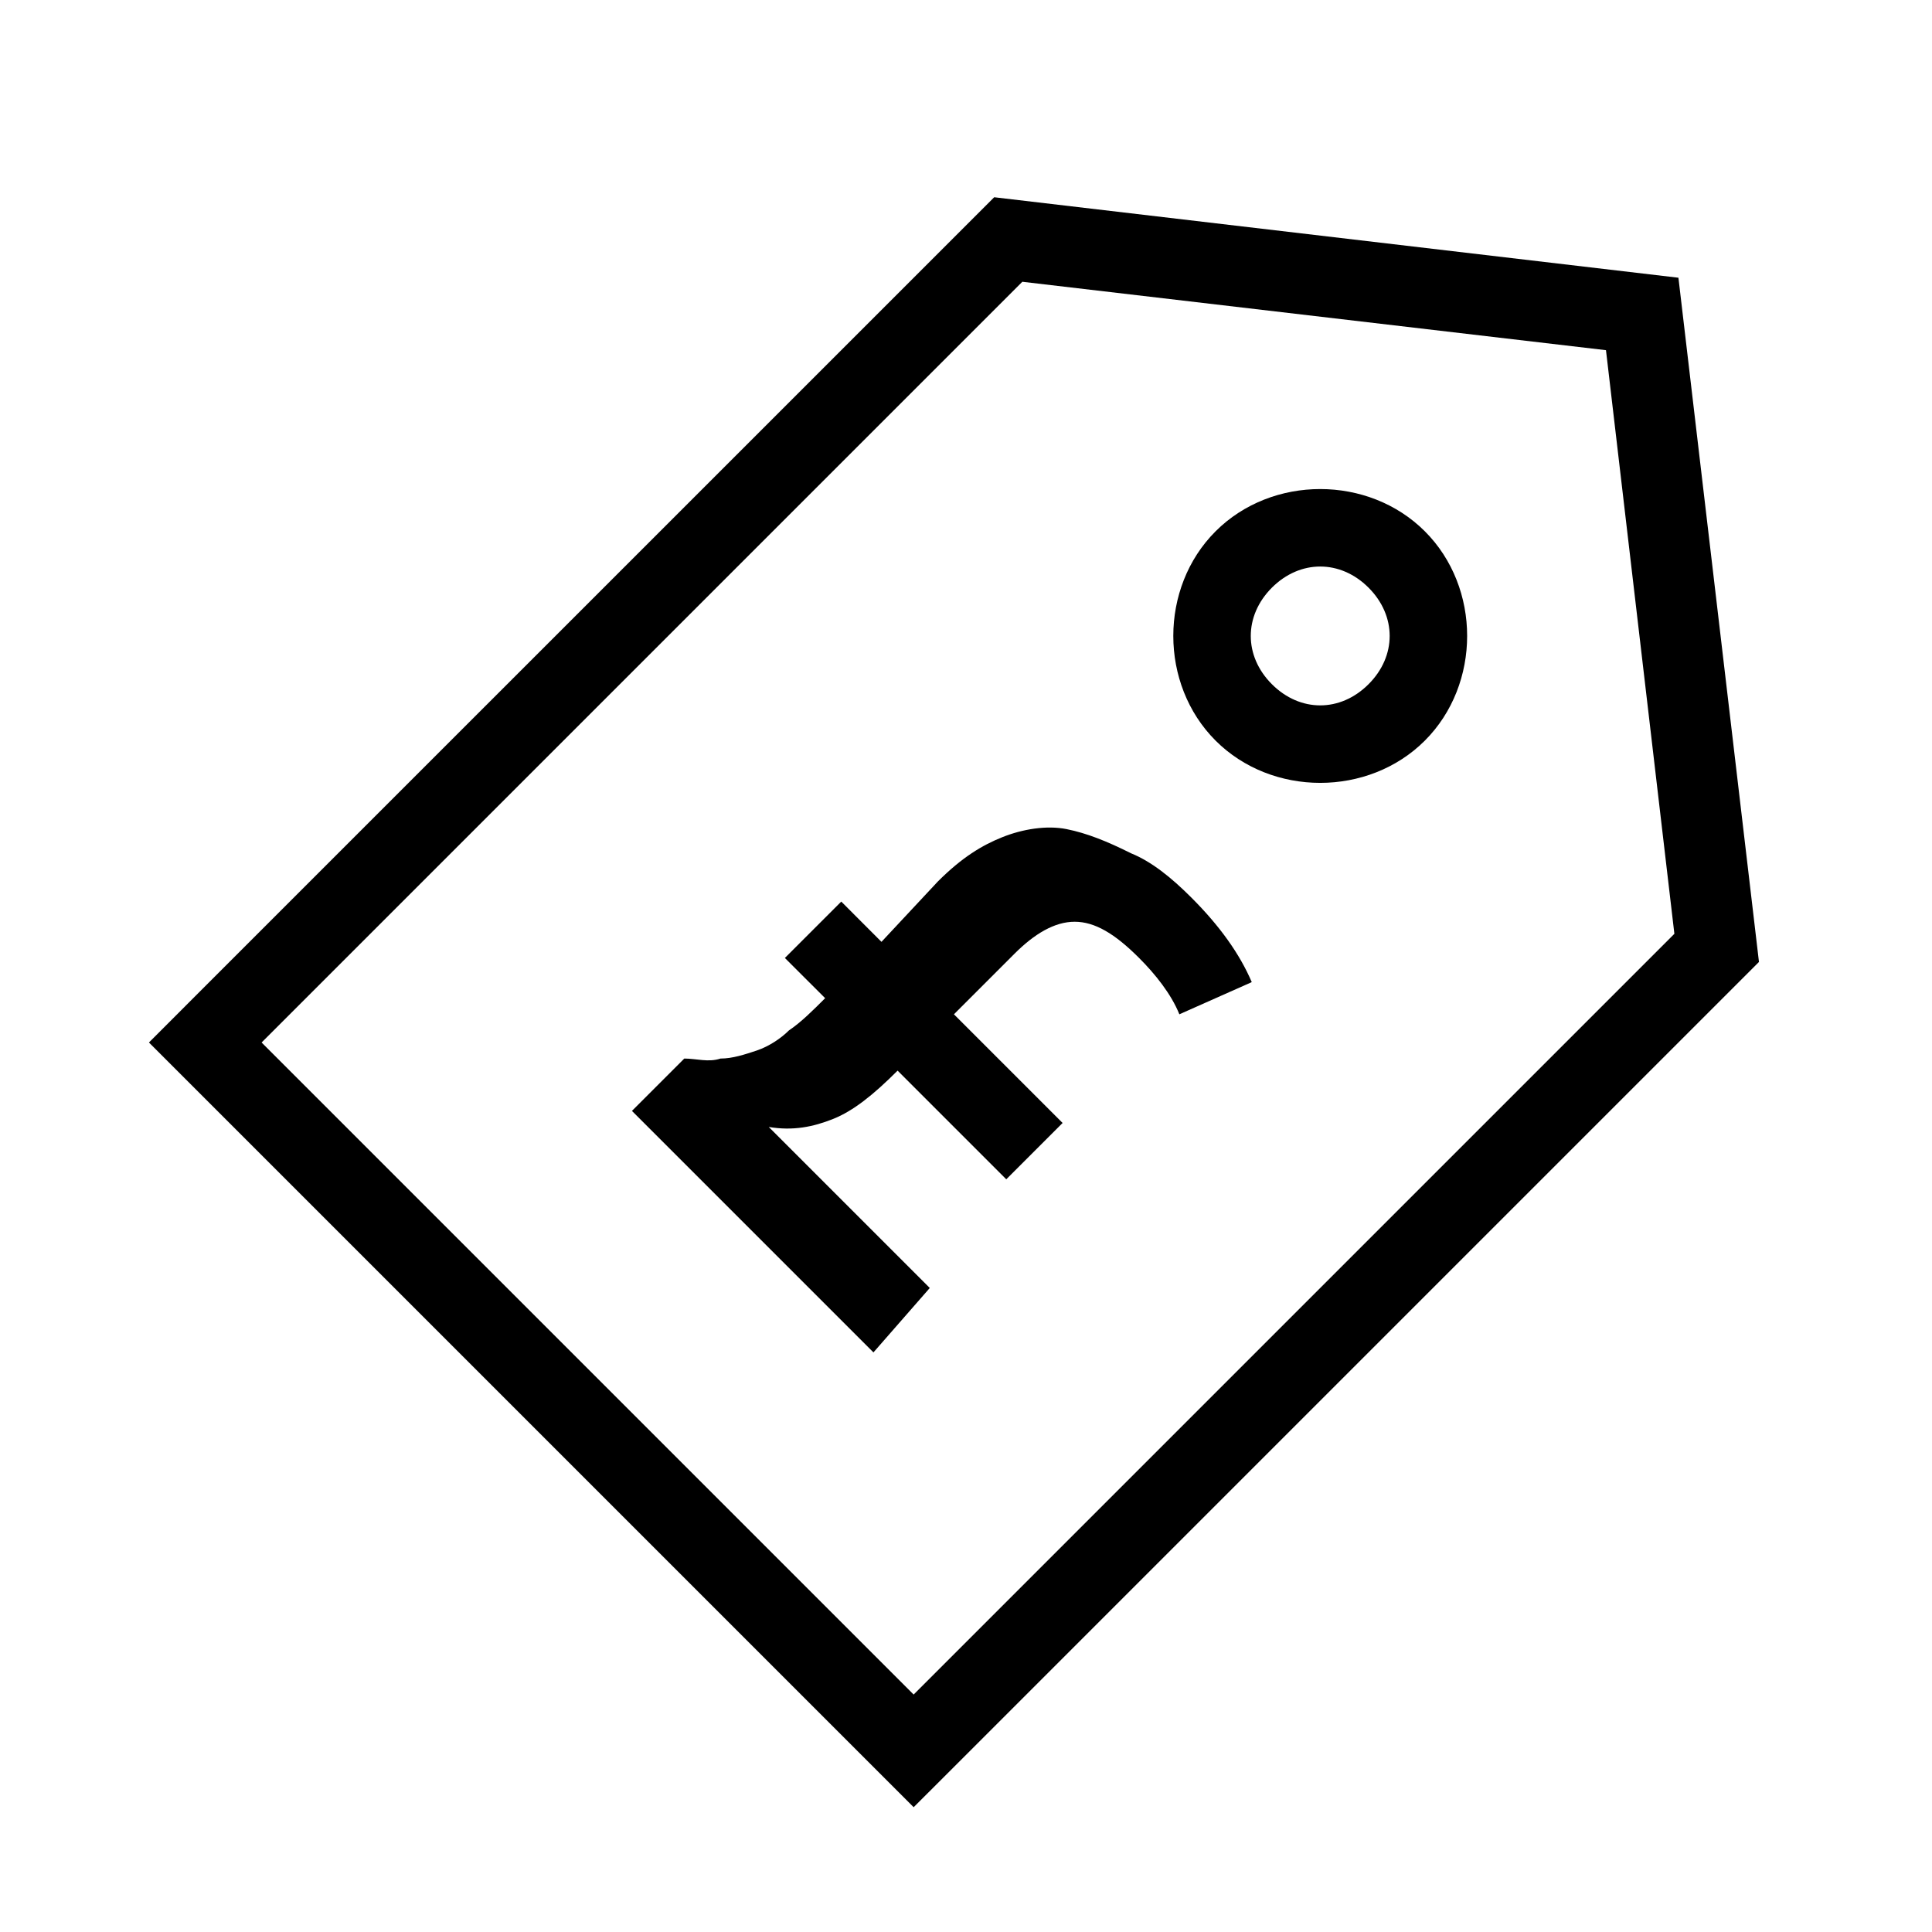 <svg width="32" height="32" viewBox="0 0 32 32" fill="none" xmlns="http://www.w3.org/2000/svg">
<path fill-rule="evenodd" clip-rule="evenodd" d="M2.467 17.267L3.4 18.2L14.2 29L15.133 29.933L16.067 29L29.134 15.933L27.8 4.6L16.467 3.267L3.4 16.333L2.467 17.267ZM4.333 17.267L15.133 28.067L27.733 15.467L26.6 5.8L16.933 4.667L4.333 17.267ZM21.067 9.733C21.534 9.267 22.2 9.267 22.667 9.733C23.134 10.2 23.134 10.867 22.667 11.333C22.2 11.8 21.534 11.8 21.067 11.333C20.6 10.867 20.6 10.2 21.067 9.733ZM23.6 8.8C22.667 7.867 21.067 7.867 20.134 8.8C19.2 9.733 19.2 11.333 20.134 12.267C21.067 13.2 22.667 13.2 23.6 12.267C24.534 11.333 24.534 9.733 23.6 8.8Z" fill="black"/>
<path d="M19.733 14.867C20.2 15.333 20.534 15.8 20.733 16.267L19.534 16.8C19.4 16.466 19.134 16.133 18.867 15.867C18.467 15.466 18.134 15.267 17.8 15.267C17.467 15.267 17.134 15.466 16.8 15.8L15.8 16.8L17.6 18.6L16.667 19.533L14.867 17.733C14.467 18.133 14.133 18.4 13.8 18.533C13.467 18.666 13.133 18.733 12.733 18.666L15.4 21.333L14.467 22.4L10.467 18.4L11.334 17.533C11.534 17.533 11.733 17.6 11.934 17.533C12.133 17.533 12.334 17.466 12.534 17.4C12.733 17.333 12.934 17.2 13.067 17.067C13.267 16.933 13.467 16.733 13.667 16.533L13 15.867L13.934 14.933L14.6 15.6L15.534 14.6C15.934 14.2 16.267 14 16.6 13.867C16.933 13.733 17.334 13.666 17.667 13.733C18 13.8 18.334 13.933 18.733 14.133C19.067 14.267 19.4 14.533 19.733 14.867Z" fill="black"/>
</svg>
